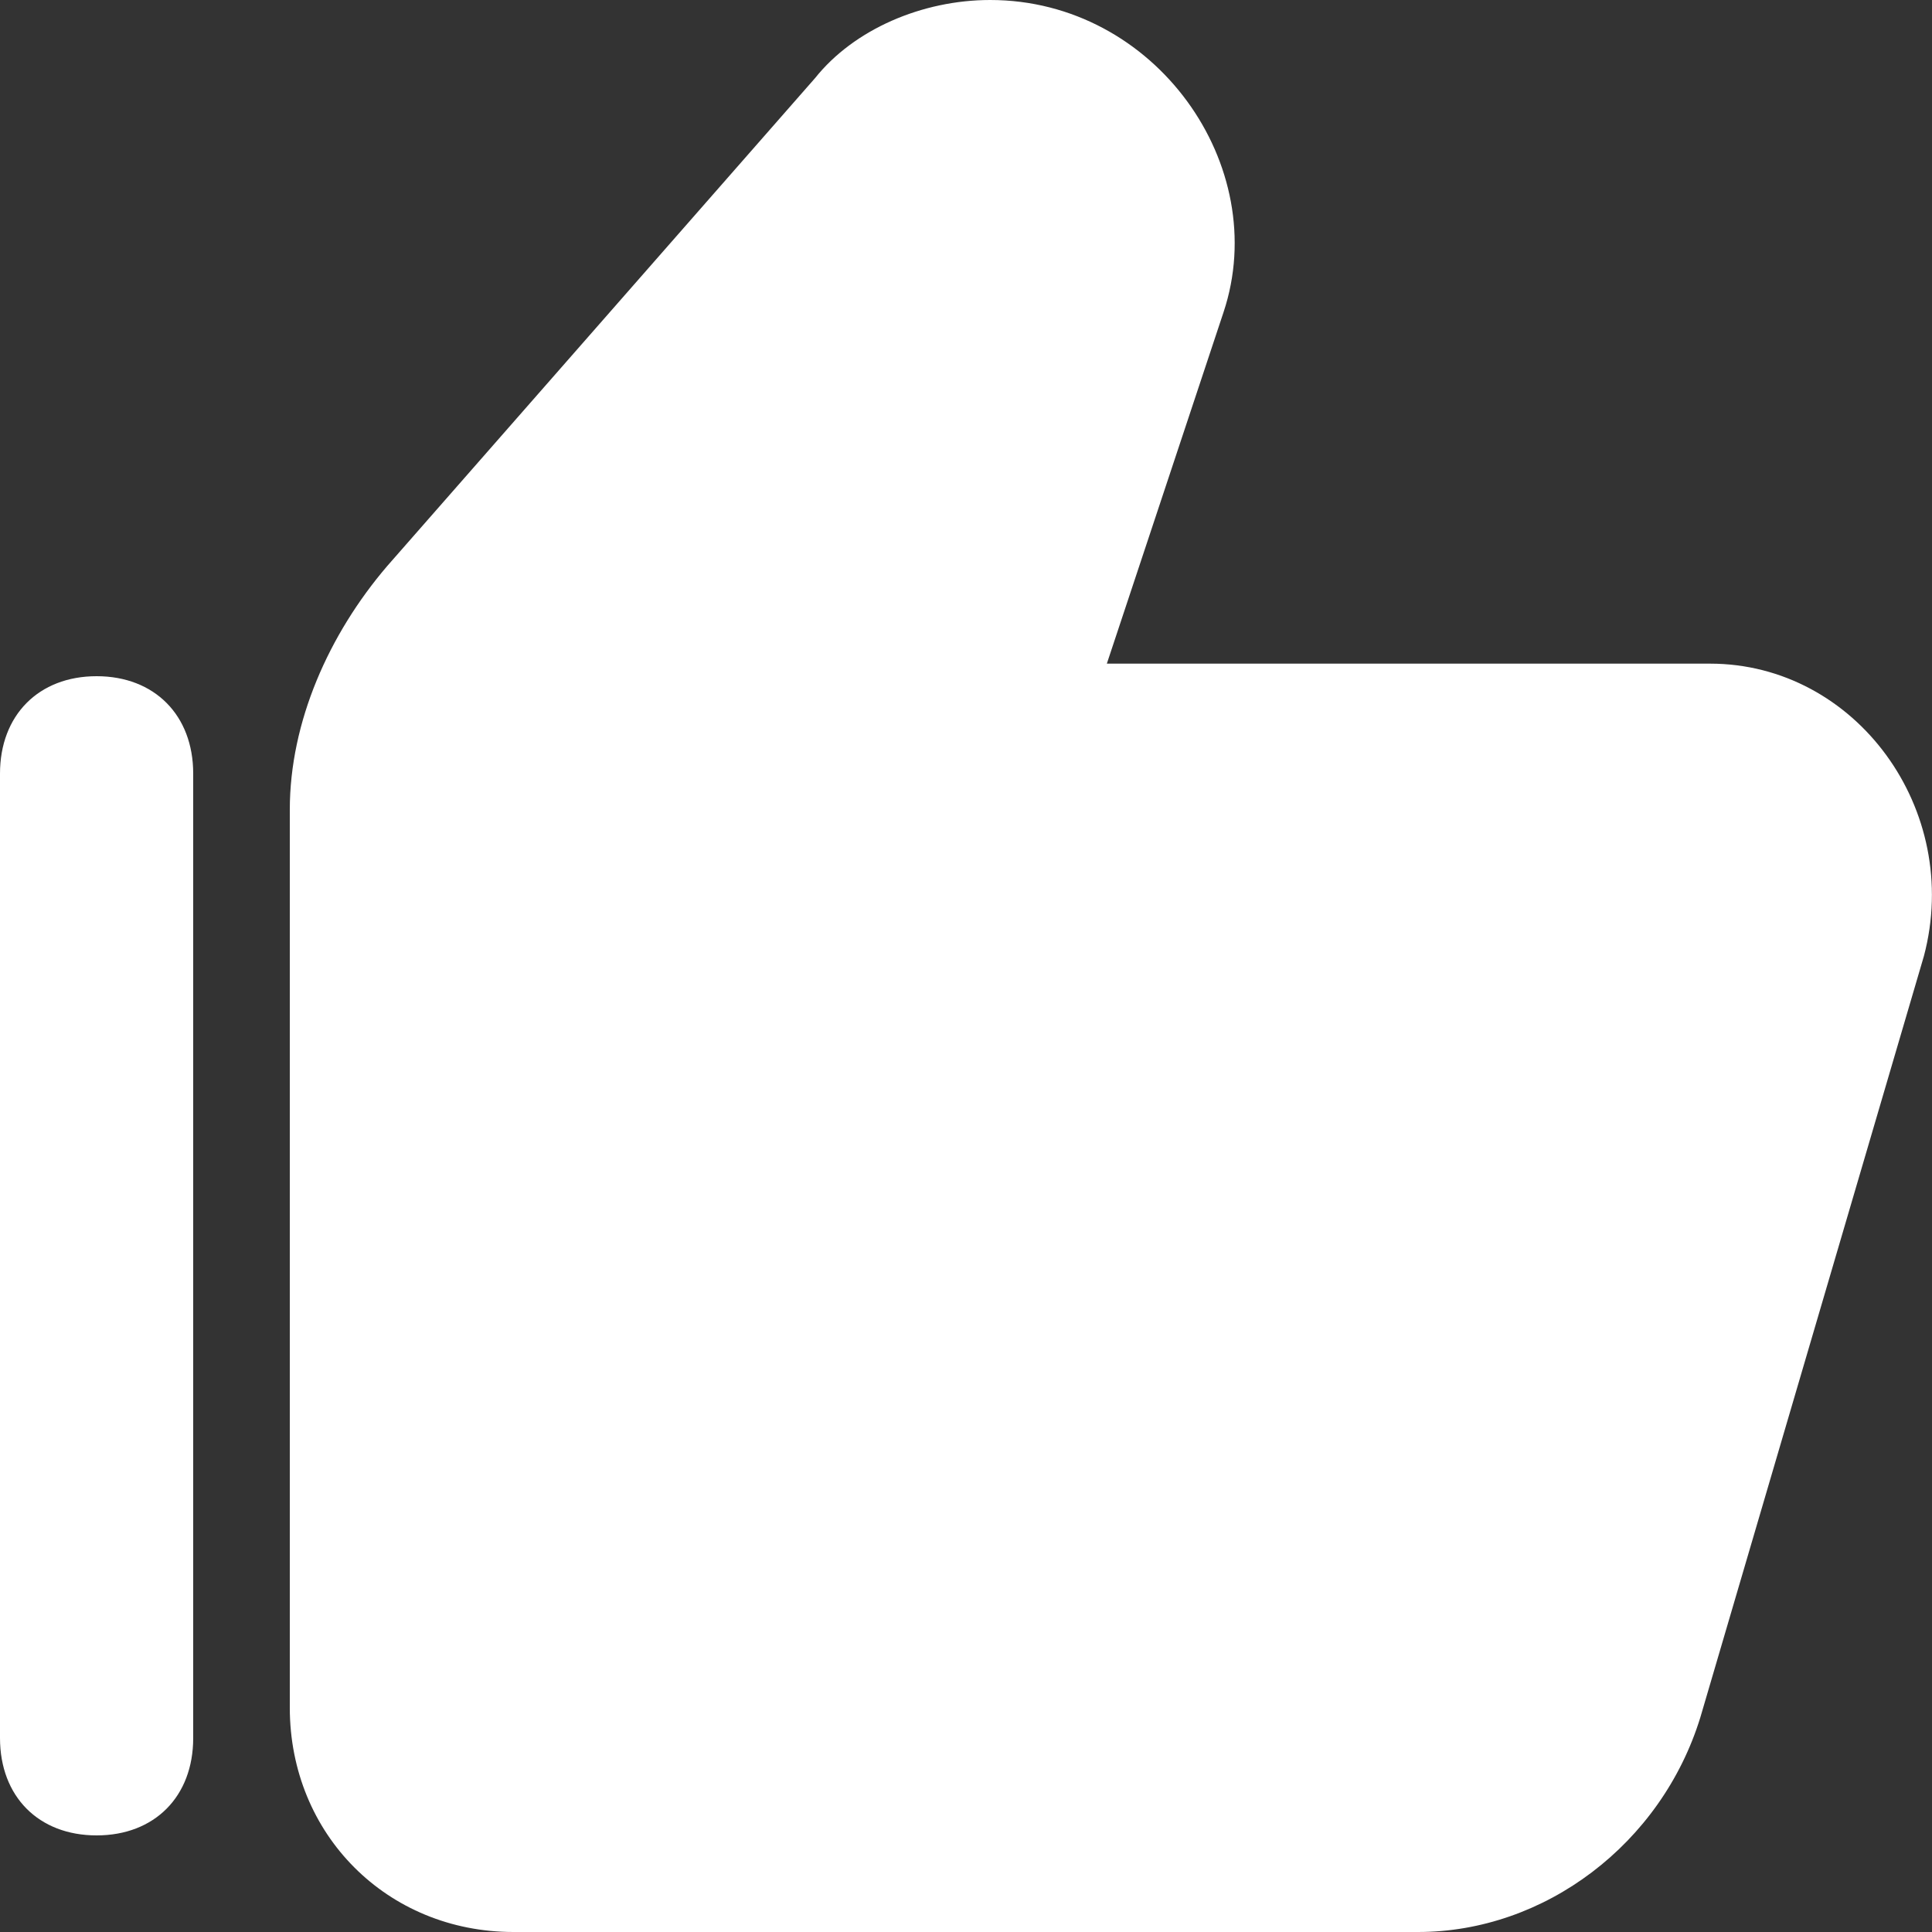 <svg width="10" height="10" viewBox="0 0 10 10" fill="none" xmlns="http://www.w3.org/2000/svg">
<rect x="0" y="0" width="10" height="10" fill="#333333" stroke="none"/>
<path d="M5.125 0C5.981 0 6.585 0.859 6.333 1.616L5.729 3.435H8.851C9.606 3.435 10.159 4.192 9.958 4.949L8.801 8.889C8.599 9.545 7.994 10 7.34 10H2.658C2.004 10 1.5 9.495 1.5 8.839V4.191C1.5 3.737 1.702 3.283 2.004 2.93L4.219 0.404C4.42 0.152 4.773 2.02437e-06 5.125 0ZM0.5 3.5C0.8 3.5 1 3.702 1 4.004V8.996C1 9.299 0.8 9.5 0.5 9.5C0.2 9.5 6.56864e-05 9.299 0 8.996V4.004C0 3.702 0.2 3.5 0.5 3.5Z" fill="white"/>
</svg>
